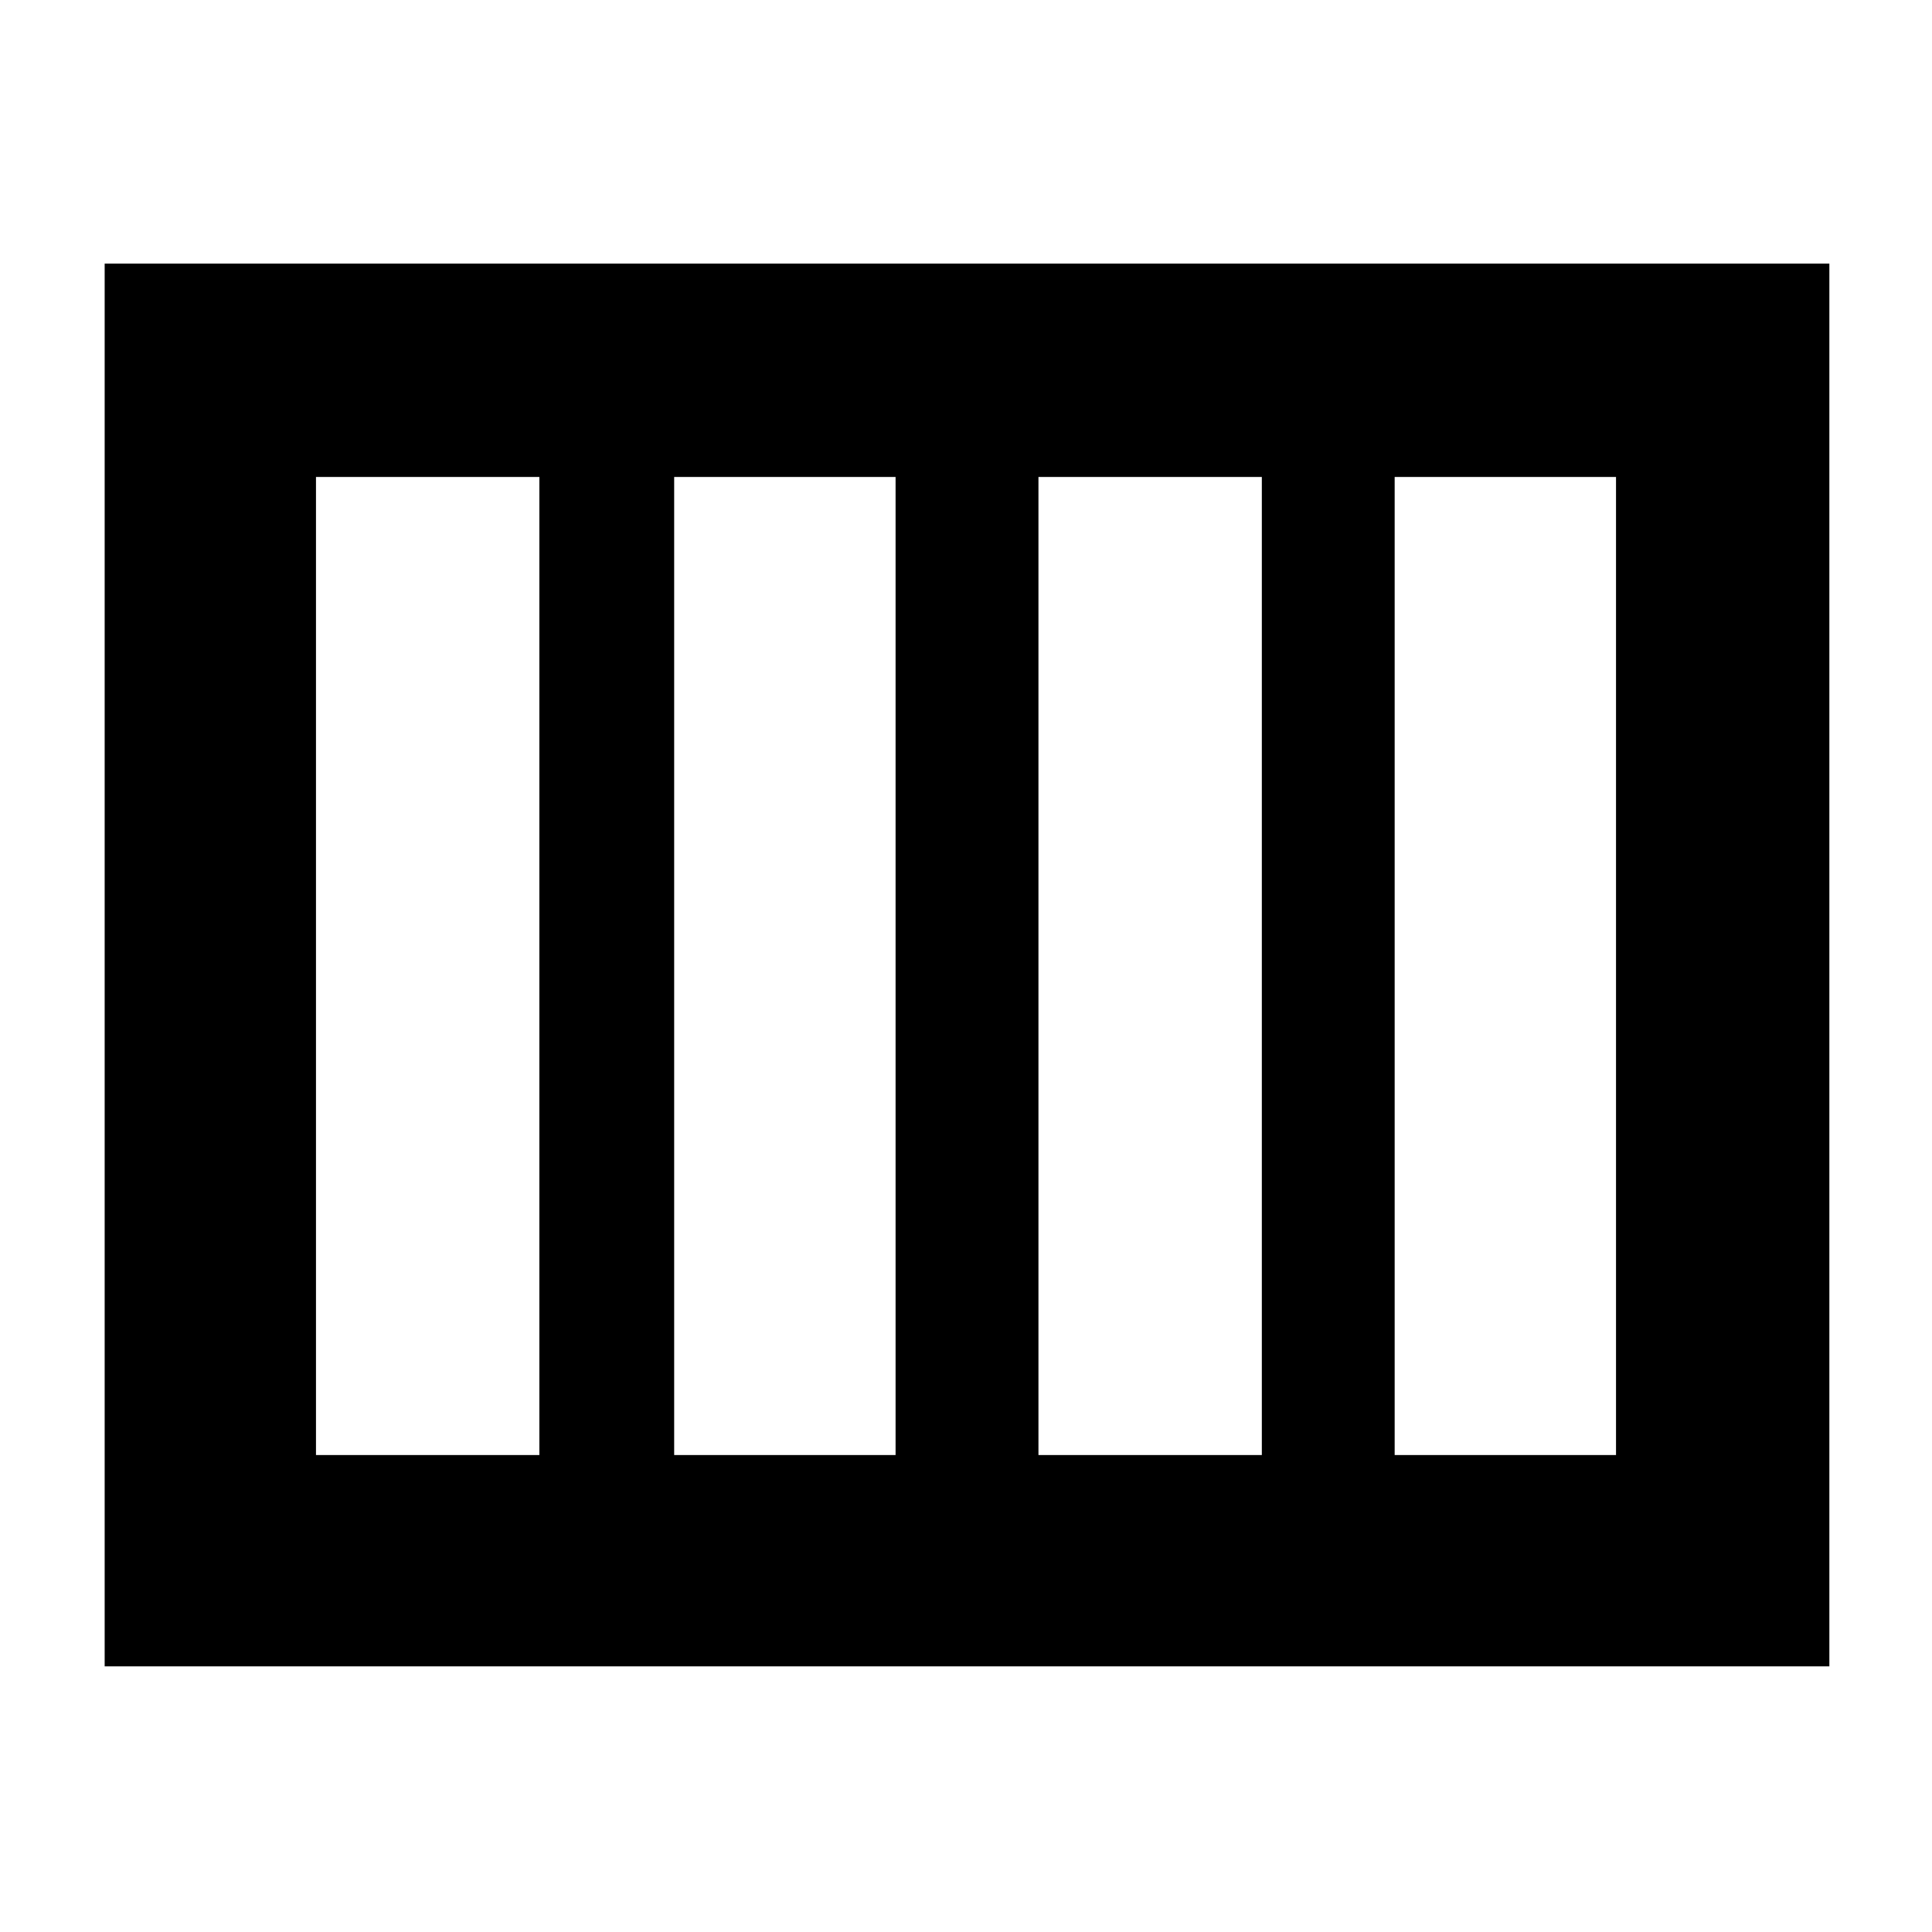 <svg xmlns="http://www.w3.org/2000/svg" height="40" width="40"><path d="M21.5 30.125h4.625V9.875H21.5Zm-7.542 0h4.584V9.875h-4.584Zm-7.416 0h4.625V9.875H6.542Zm22.333 0h4.583V9.875h-4.583ZM2.167 34.5V5.458h35.708V34.5Z"/></svg>